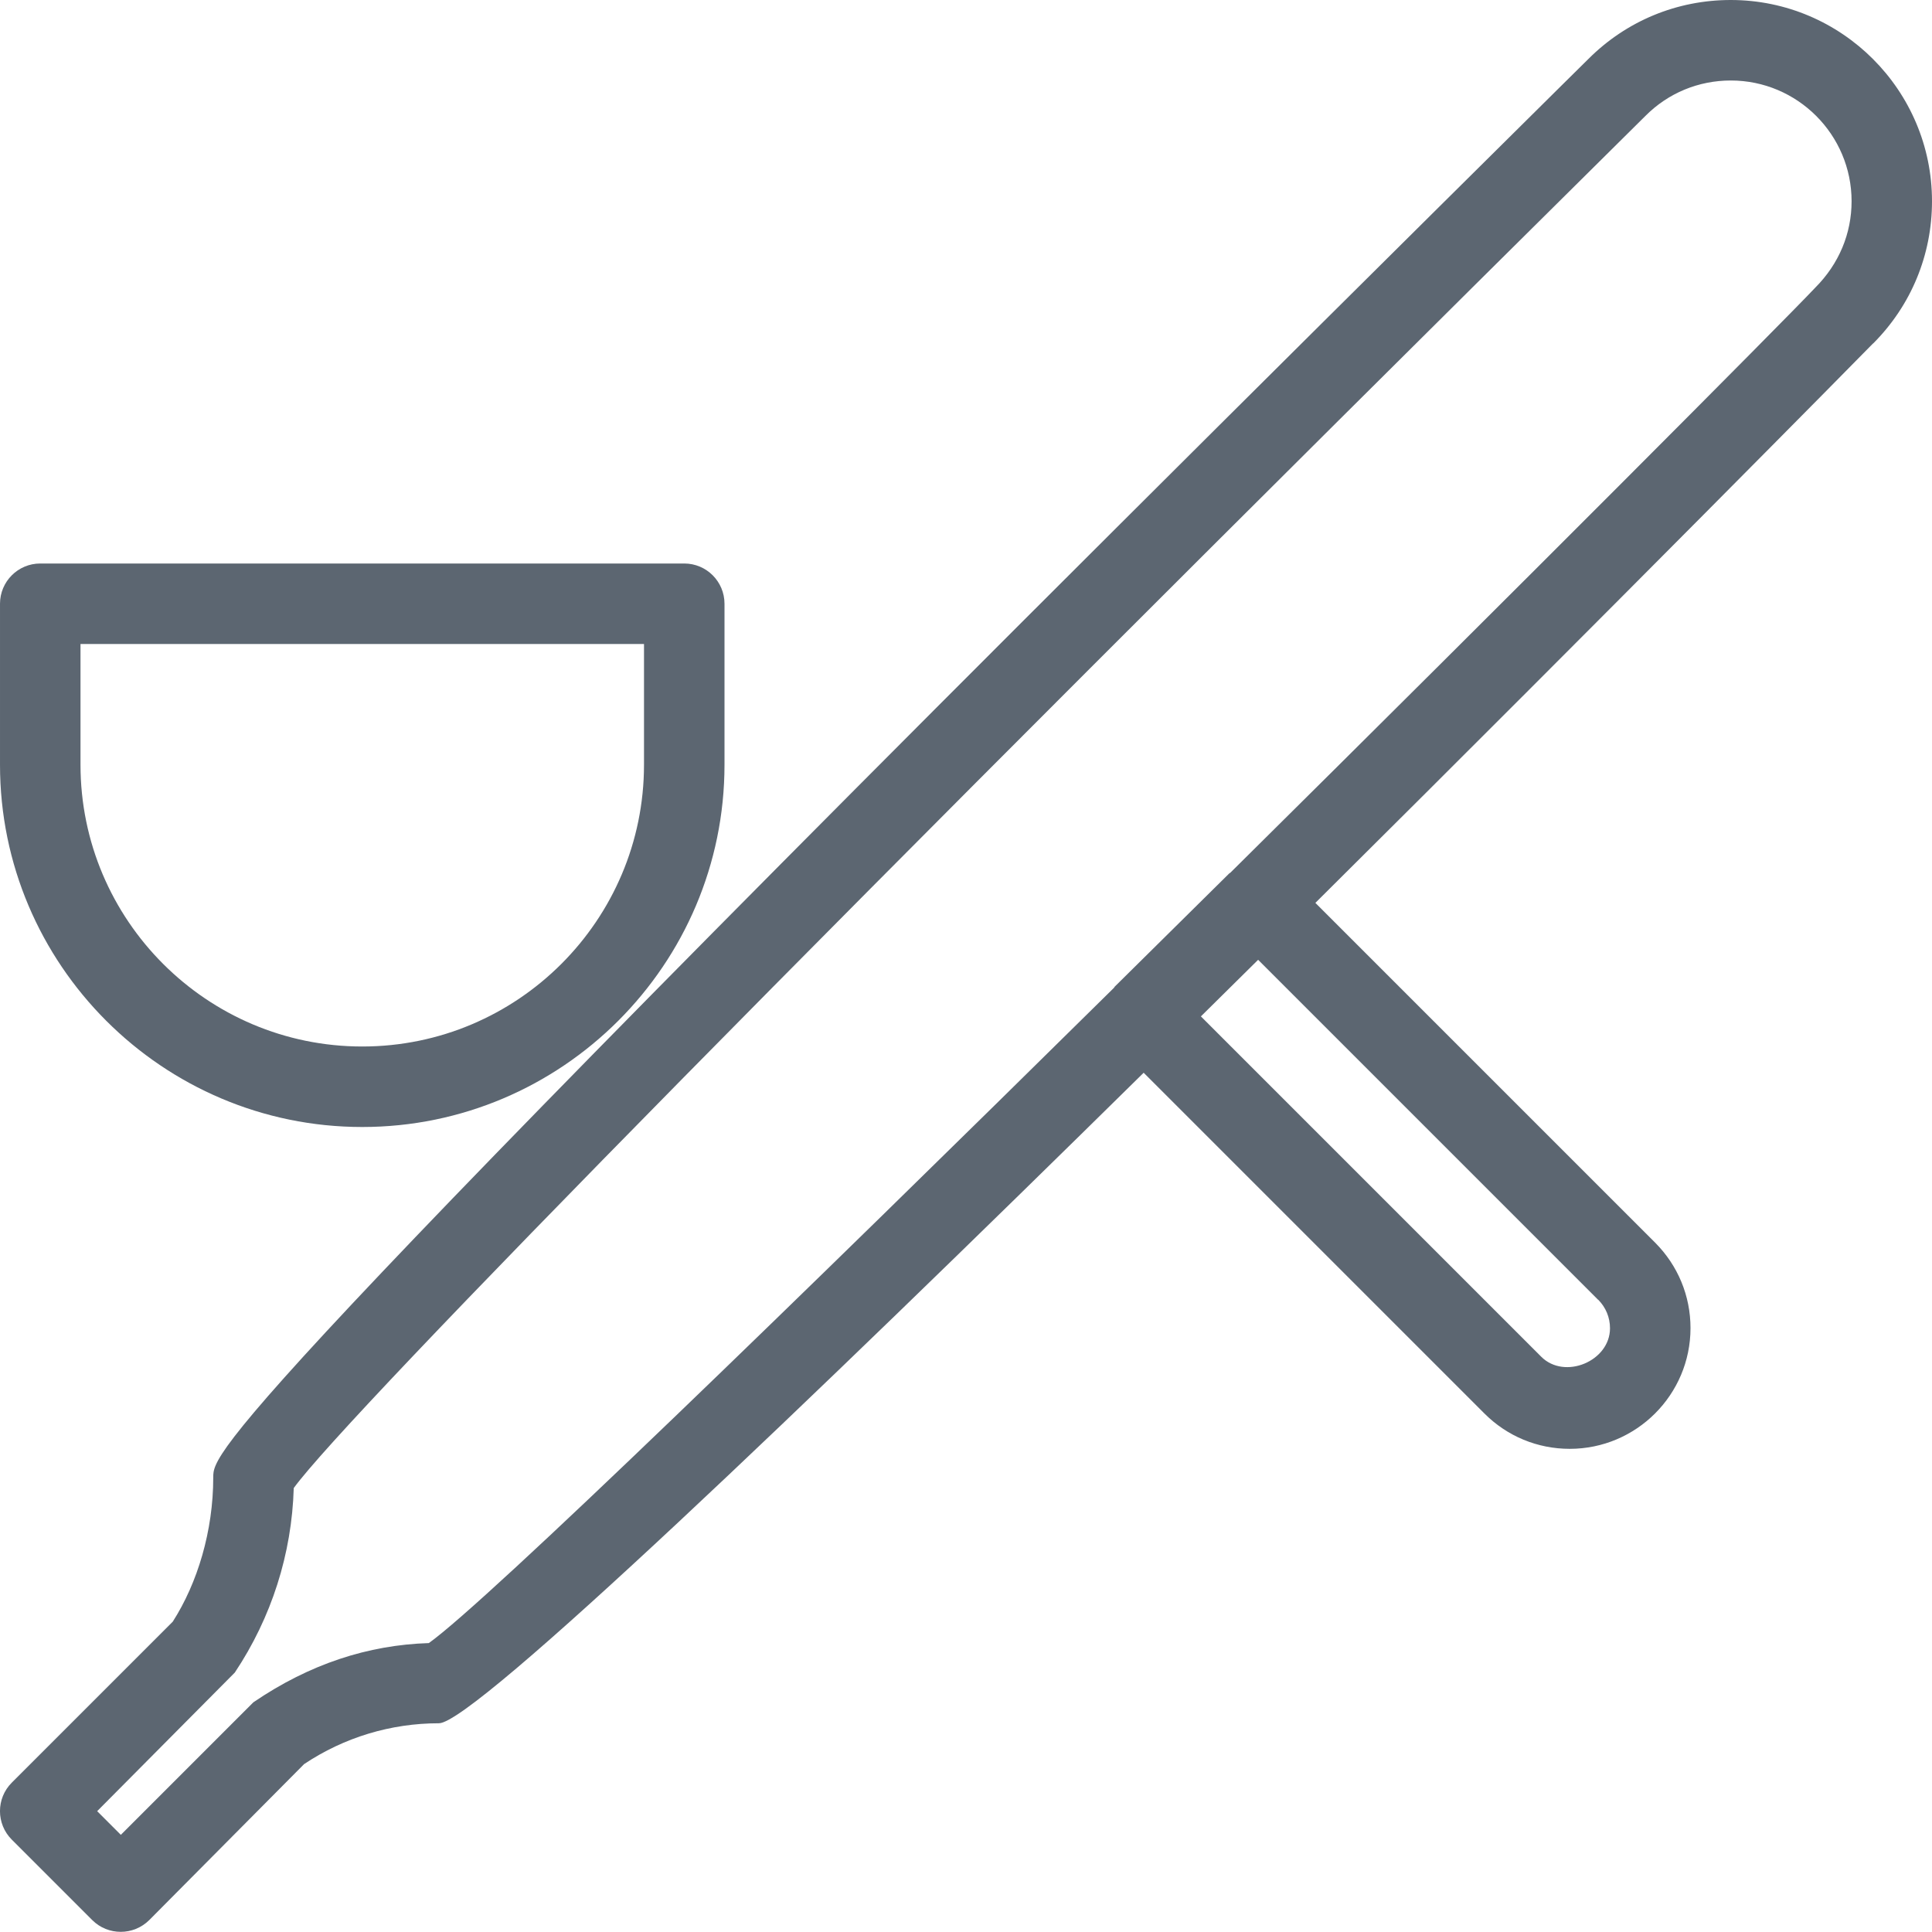 <svg xmlns="http://www.w3.org/2000/svg" viewBox="0 0 24 24"><path fill="#5c6671" d="M4.5 14C6.981 14 9 11.981 9 9.5v-2c0-.276-.224-.5-.5-.5h-8c-.276 0-.5.224-.5.5v2C0 11.981 2.019 14 4.5 14zM1 8h7v1.5C8 11.43 6.43 13 4.5 13S1 11.43 1 9.5V8zm22.268-3.732c.472-.472.732-1.1.732-1.768C24 1.122 22.878 0 21.5 0c-.668 0-1.296.26-1.768.732l-.345.341C2.649 17.654 2.649 18.026 2.649 18.353c0 .667-.196 1.313-.503 1.792l-2 2c-.195.195-.195.512 0 .707l1 1c.098.098.226.146.354.146s.256-.049.354-.146l1.924-1.938c.498-.332 1.077-.507 1.675-.507.436 0 4.575-3.965 8.754-8.081l4.232 4.232c.283.284.66.44 1.061.44.827 0 1.5-.673 1.5-1.5 0-.4-.156-.777-.439-1.061l-4.221-4.221c3.668-3.643 6.863-6.881 6.928-6.95zM5.325 20.411c-.751.024-1.479.259-2.178.736l-1.646 1.646-.294-.294 1.71-1.722c.456-.684.708-1.474.732-2.292.674-.926 6.771-7.119 16.444-16.701l.348-.345c.283-.284.659-.439 1.06-.439.827 0 1.5.673 1.5 1.5 0 .401-.156.777-.45 1.072-.406.431-3.675 3.712-7.267 7.269-.004.004-.01.005-.014.009l-1.422 1.406c-.004.004-.006.011-.01.015-3.9 3.849-7.784 7.622-8.511 8.14zm14.529-4.265c.094.095.146.22.146.354 0 .41-.564.644-.854.354l-4.228-4.228c.238-.235.475-.469.711-.703l4.224 4.224z"/></svg>
